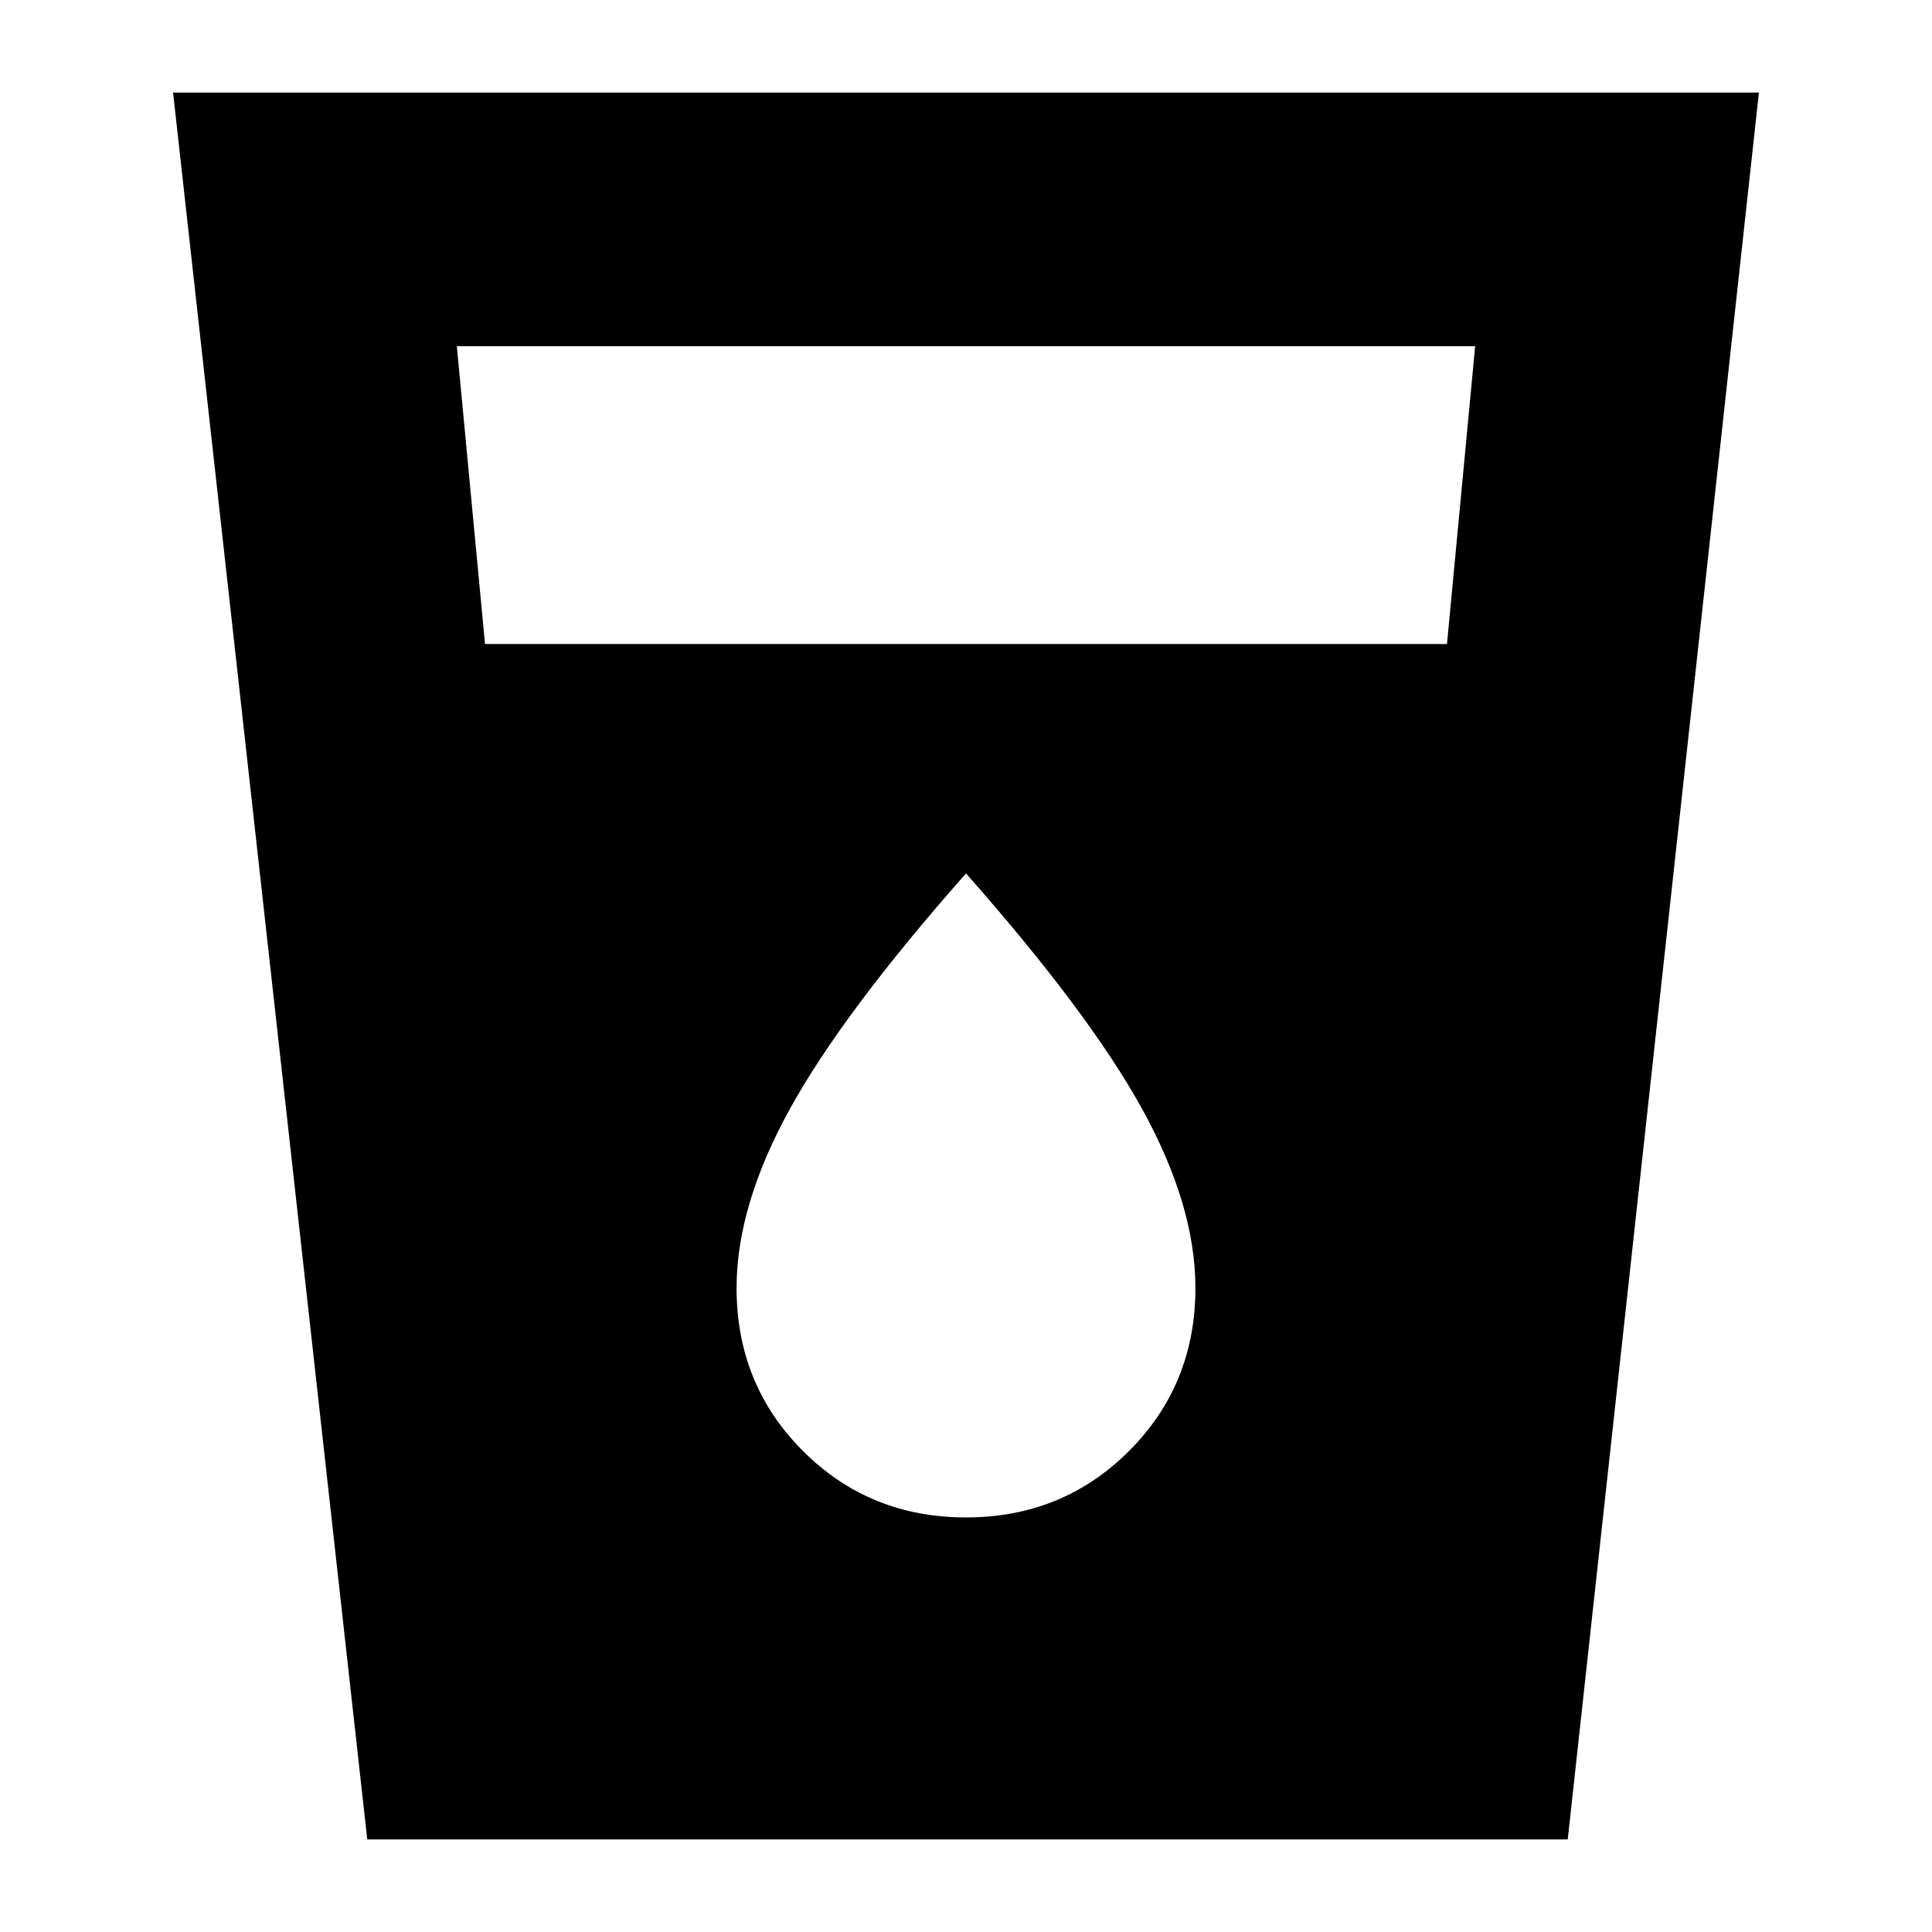 <svg xmlns="http://www.w3.org/2000/svg" height="24" viewBox="0 -960 960 960" width="24"><path d="M182.494-46 86-914h788L779-46H182.494ZM241-640h478l14-148H227l14 148Zm239 434q48 0 81-33t33-81q0-41-26.5-89T480-526q-61 69-87.5 117T366-320q0 48 33 81t81 33Z"/></svg>
